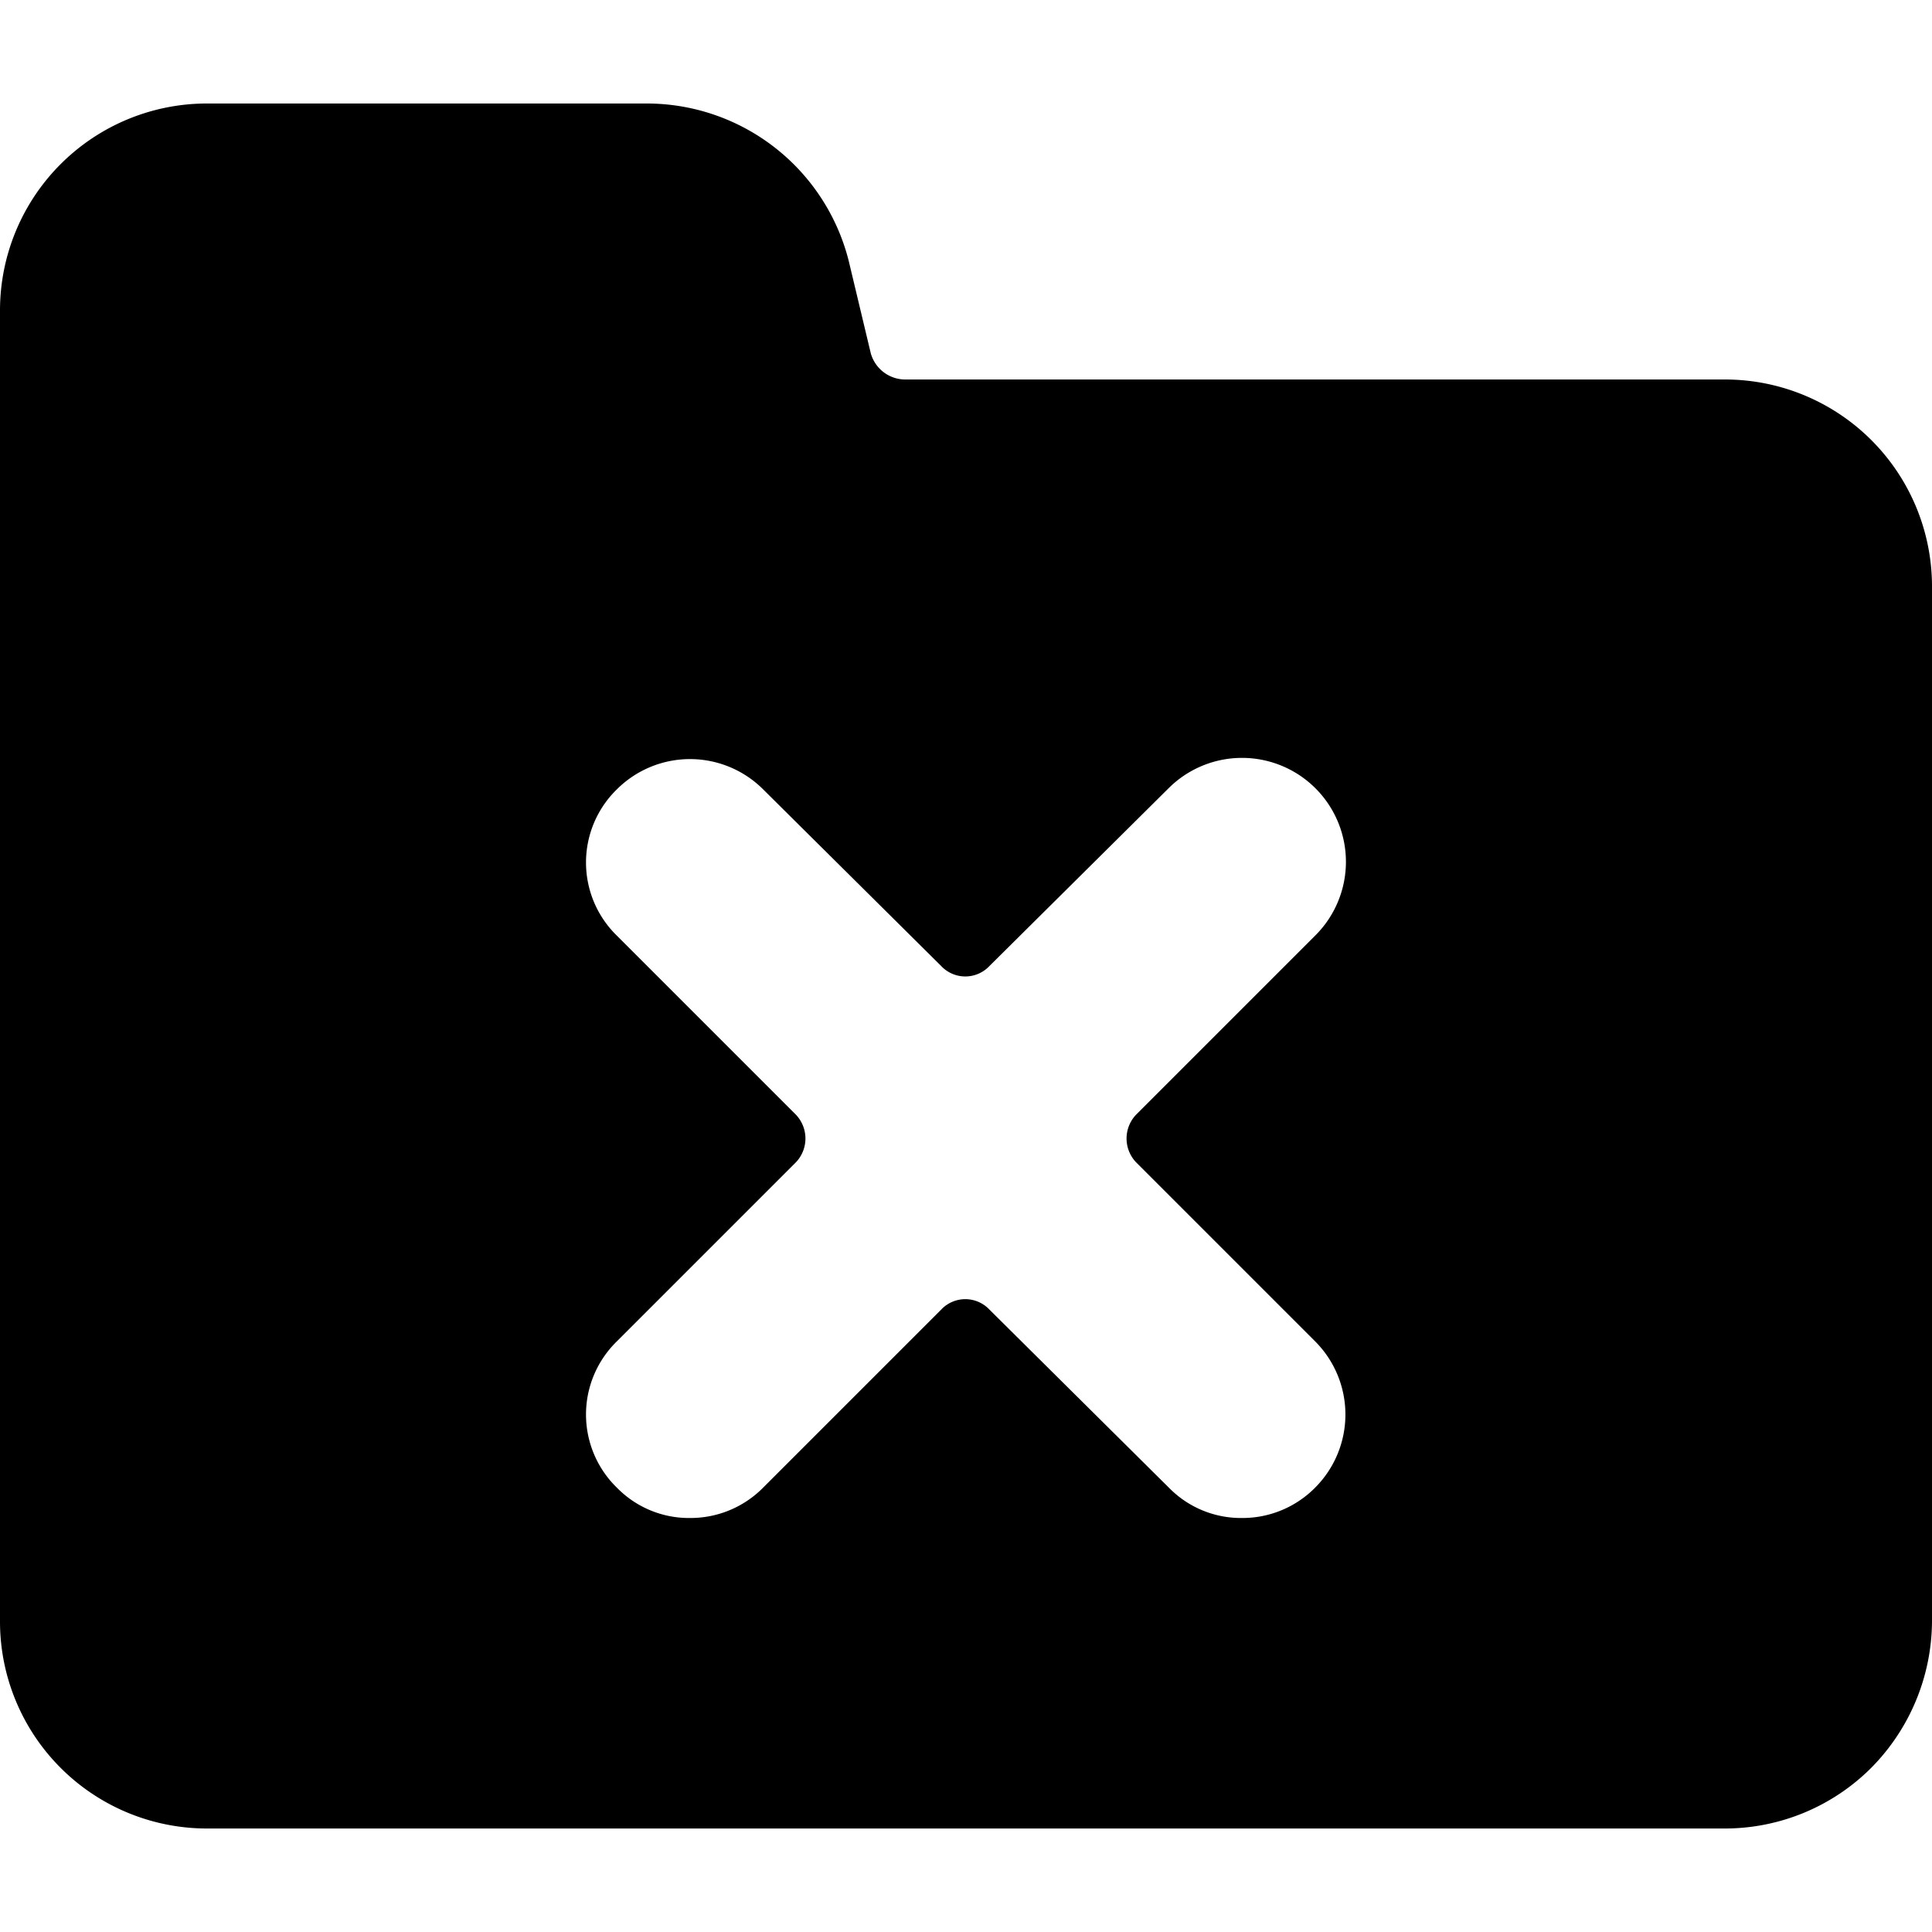 <svg xmlns="http://www.w3.org/2000/svg" viewBox="0 0 14 14">
  <path d="M14,4.24a1.5,1.5,0,0,0-1.5-1.49H6.56a.26.26,0,0,1-.25-.19l-.16-.67A1.51,1.51,0,0,0,4.69.75H1.5A1.5,1.5,0,0,0,0,2.25v9.5a1.5,1.5,0,0,0,1.5,1.5h11a1.5,1.5,0,0,0,1.06-.44A1.52,1.52,0,0,0,14,11.75ZM9.53,9.72a.75.75,0,0,1,0,1.06A.74.74,0,0,1,9,11a.73.73,0,0,1-.53-.22L7.17,9.49a.24.24,0,0,0-.35,0L5.53,10.78A.74.74,0,0,1,5,11a.73.73,0,0,1-.53-.22.74.74,0,0,1,0-1.06L5.76,8.43a.25.25,0,0,0,0-.36L4.47,6.78a.74.74,0,0,1,0-1.06.75.75,0,0,1,1.06,0L6.82,7a.24.24,0,0,0,.35,0l1.3-1.29A.75.75,0,0,1,9.53,6.78L8.24,8.07a.25.25,0,0,0,0,.36Z" style="fill: #000001"/>
</svg>
